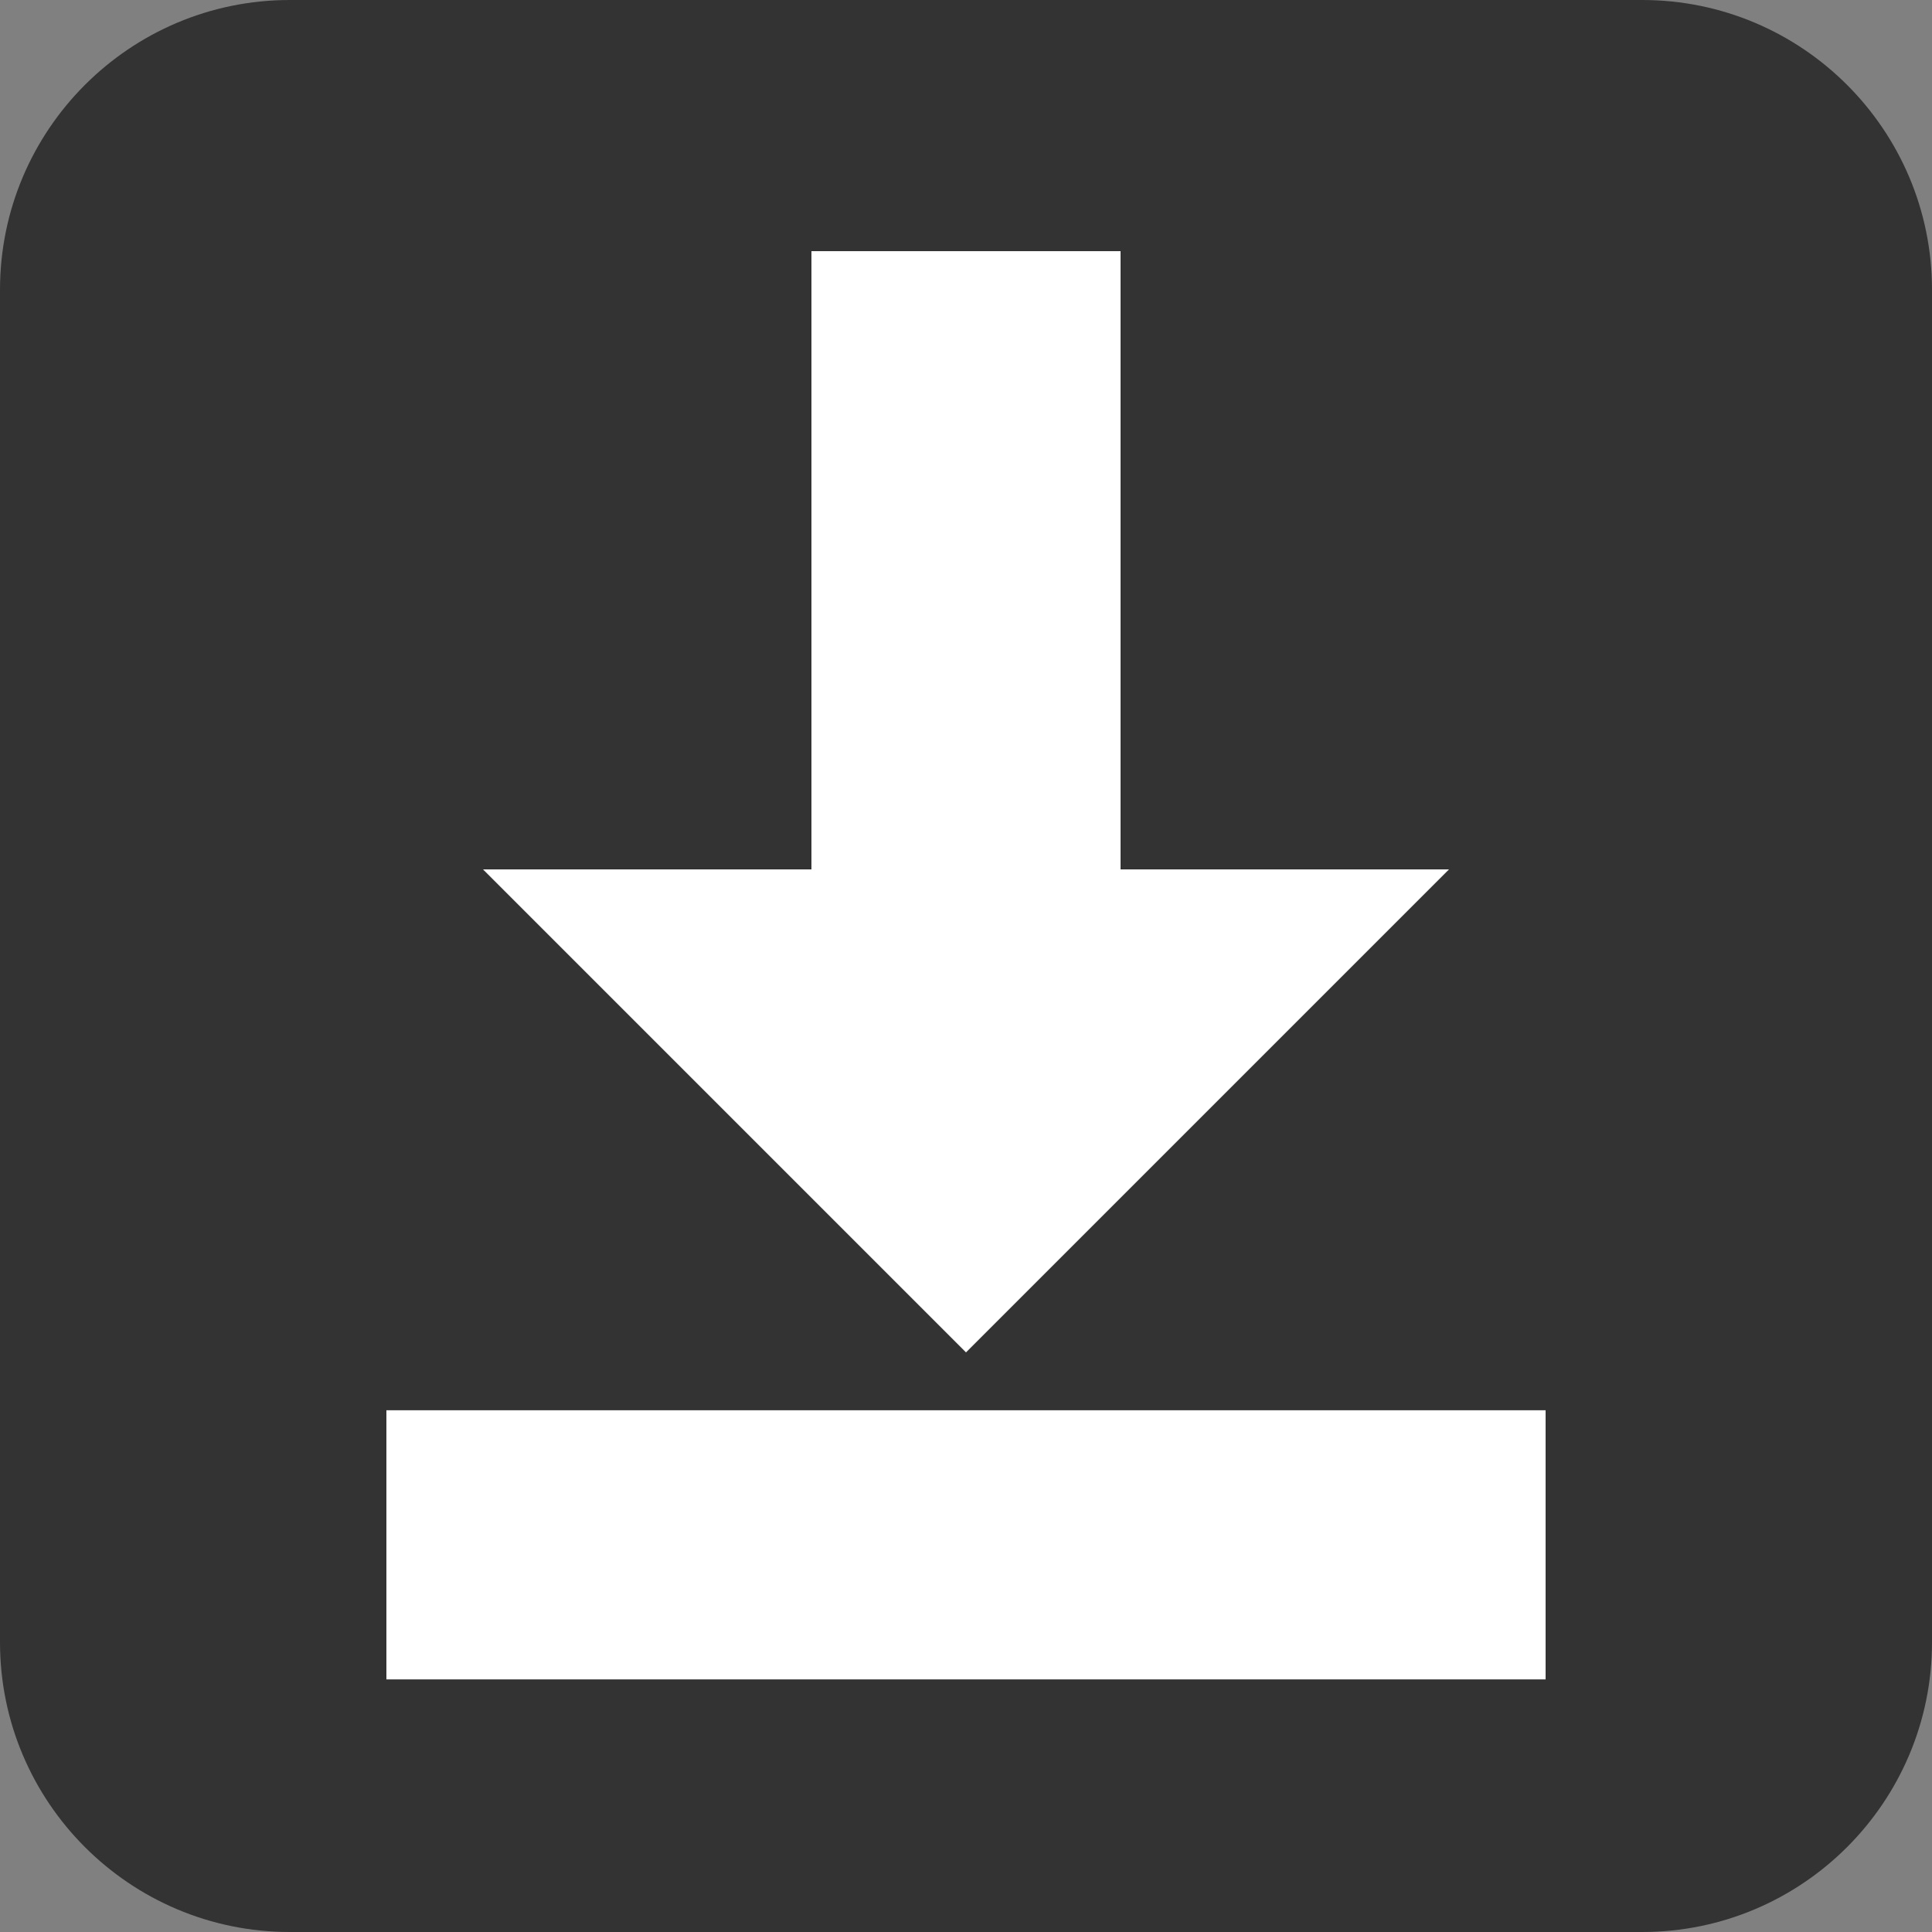 <?xml version="1.0" standalone="no"?><!-- Generator: Gravit.io --><svg xmlns="http://www.w3.org/2000/svg" xmlns:xlink="http://www.w3.org/1999/xlink" style="isolation:isolate" viewBox="0 0 20 20" width="20" height="20"><rect x="0" y="0" width="20" height="20" fill="#808080" stroke="none"/><path d="M 3 0 L 17 0 C 18.656 0 20 1.344 20 3 L 20 17 C 20 18.656 18.656 20 17 20 L 3 20 C 1.344 20 0 18.656 0 17 L 0 3 C 0 1.344 1.344 0 3 0 Z" style="stroke:none;fill:#333333;stroke-miterlimit:10;"/><path d=" M 15 9 L 10 14 L 5 9 L 8.4 9 L 8.4 2.6 L 11.6 2.6 L 11.6 9 L 15 9 Z  M 4 14.599 L 4 17.385 L 16 17.385 L 16 14.599 L 4 14.599 Z " fill="rgb(255,255,255)"/></svg>